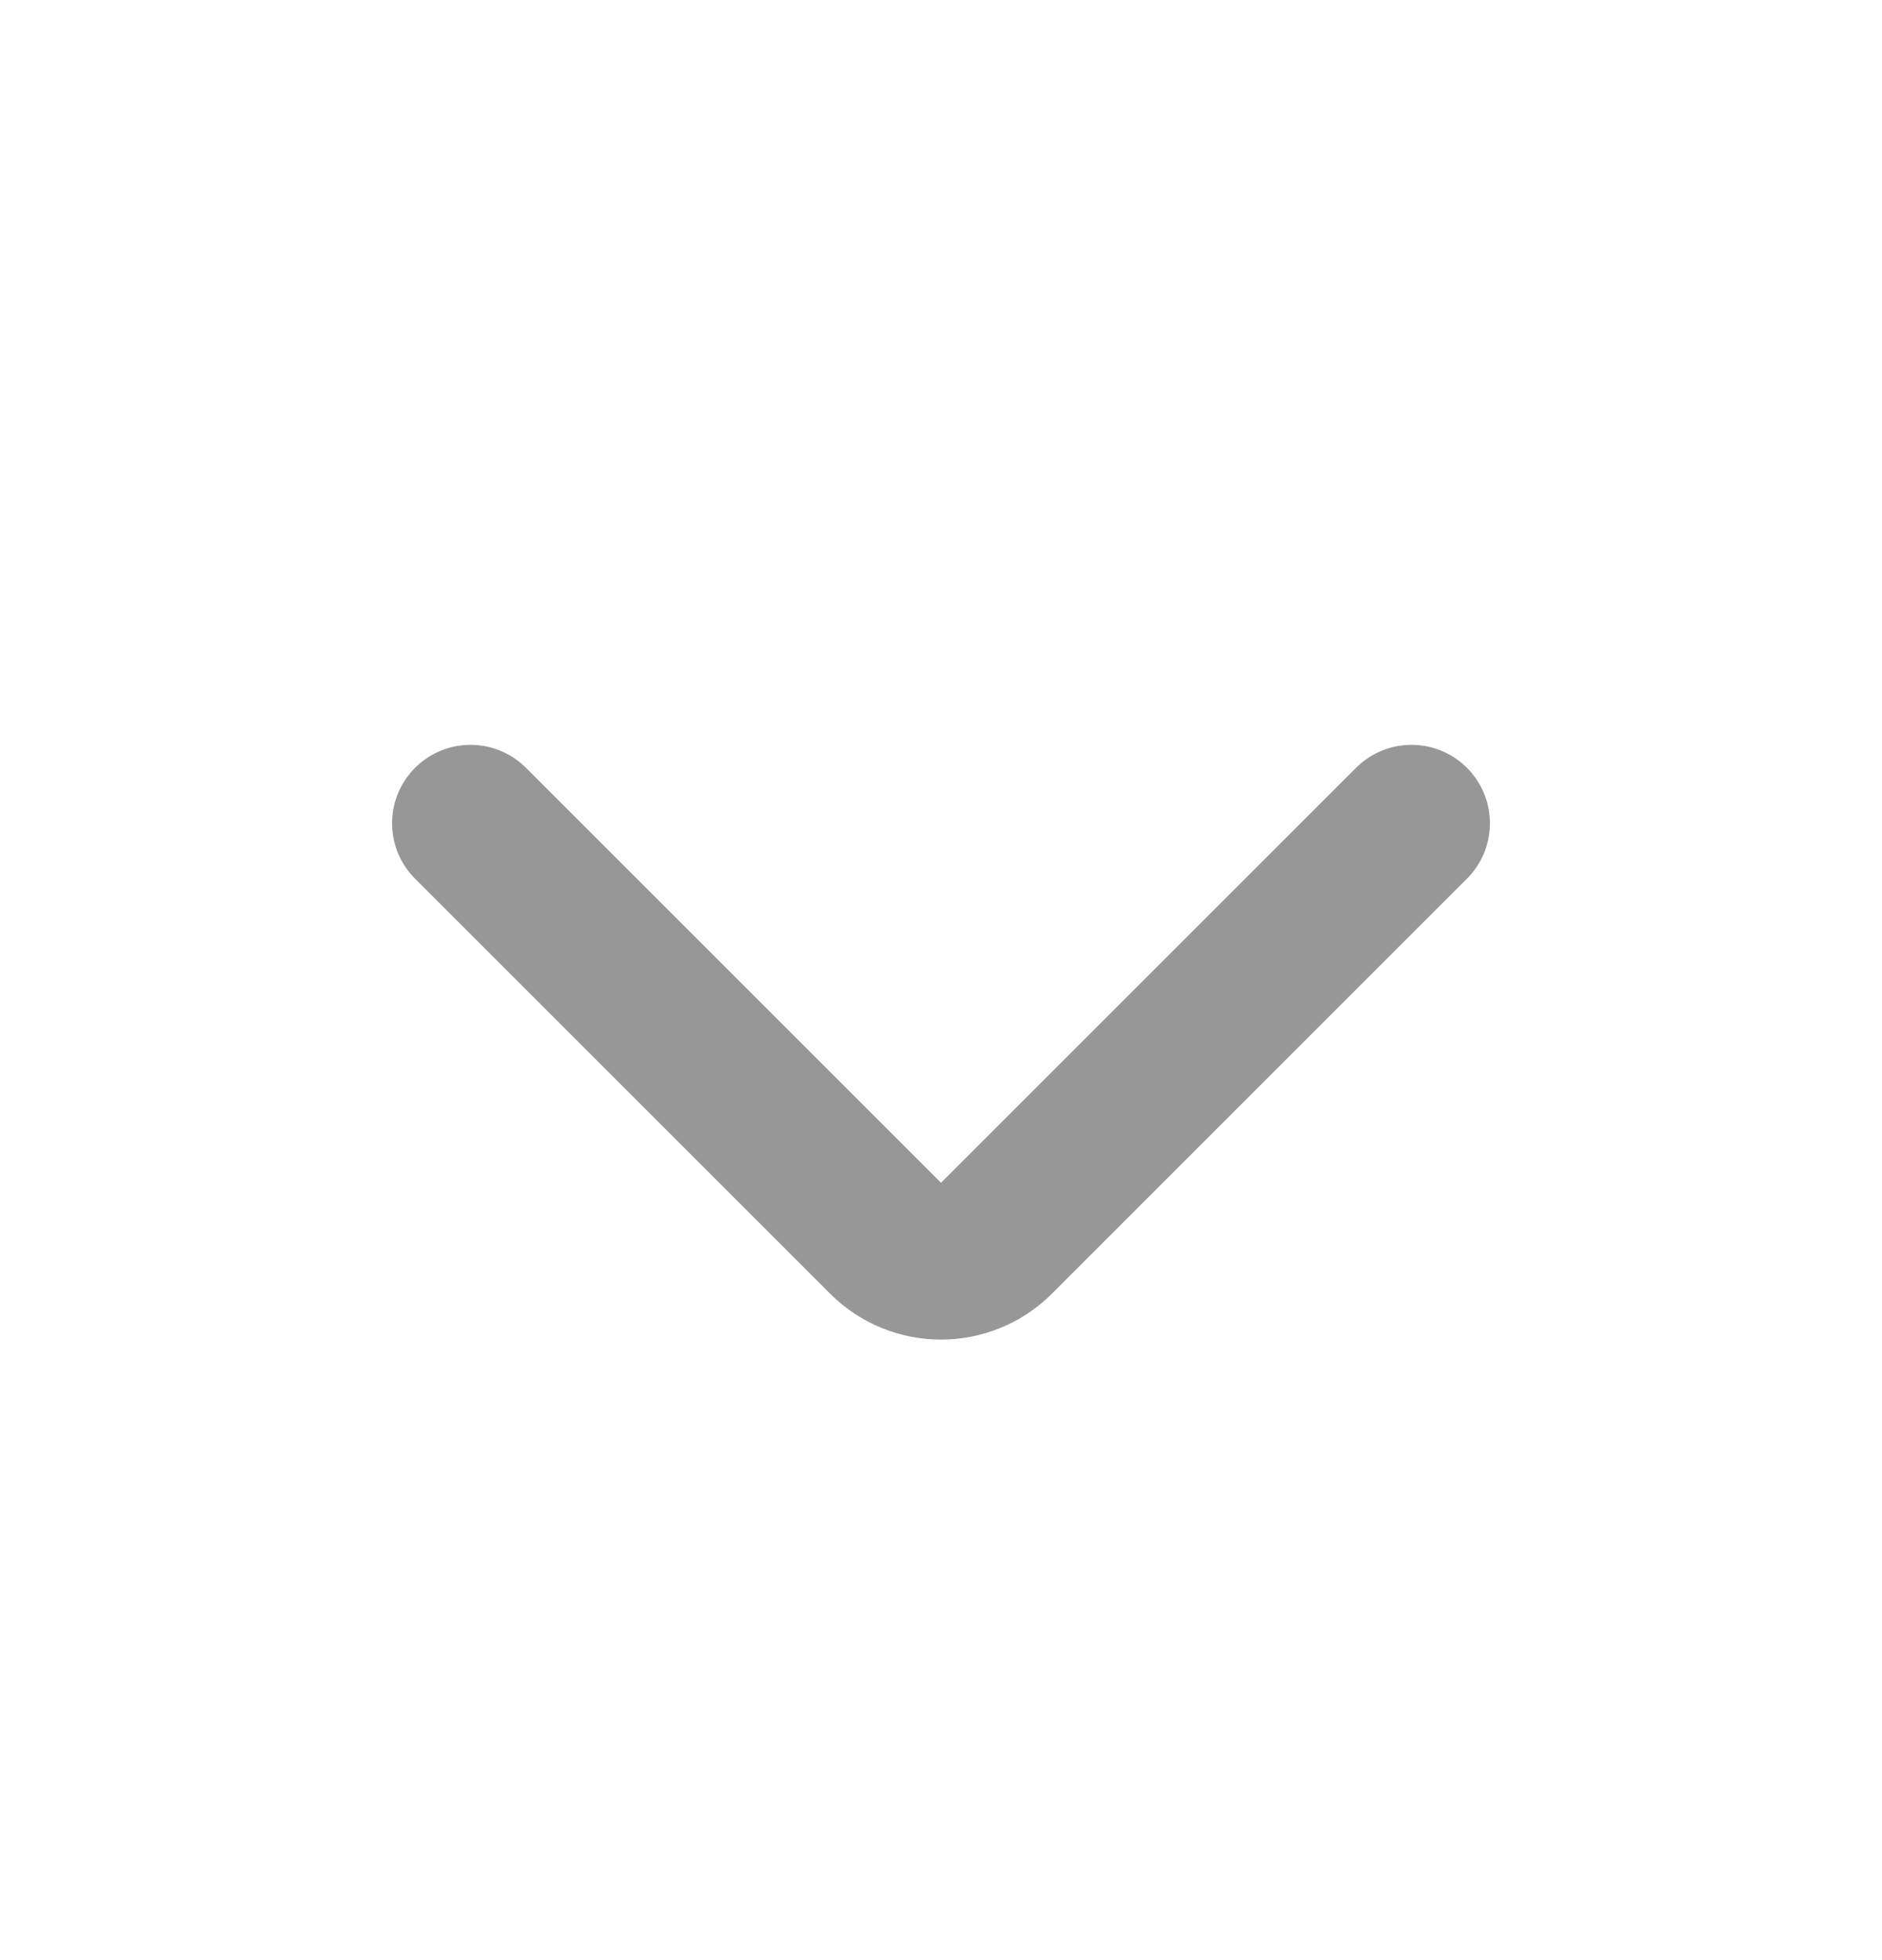 <svg width="24" height="25" viewBox="0 0 24 25" fill="none" xmlns="http://www.w3.org/2000/svg">
<path d="M18 10.5L12.707 15.793C12.317 16.183 11.683 16.183 11.293 15.793L6 10.5" stroke="#979797" stroke-width="2" stroke-linecap="round"/>
</svg>

